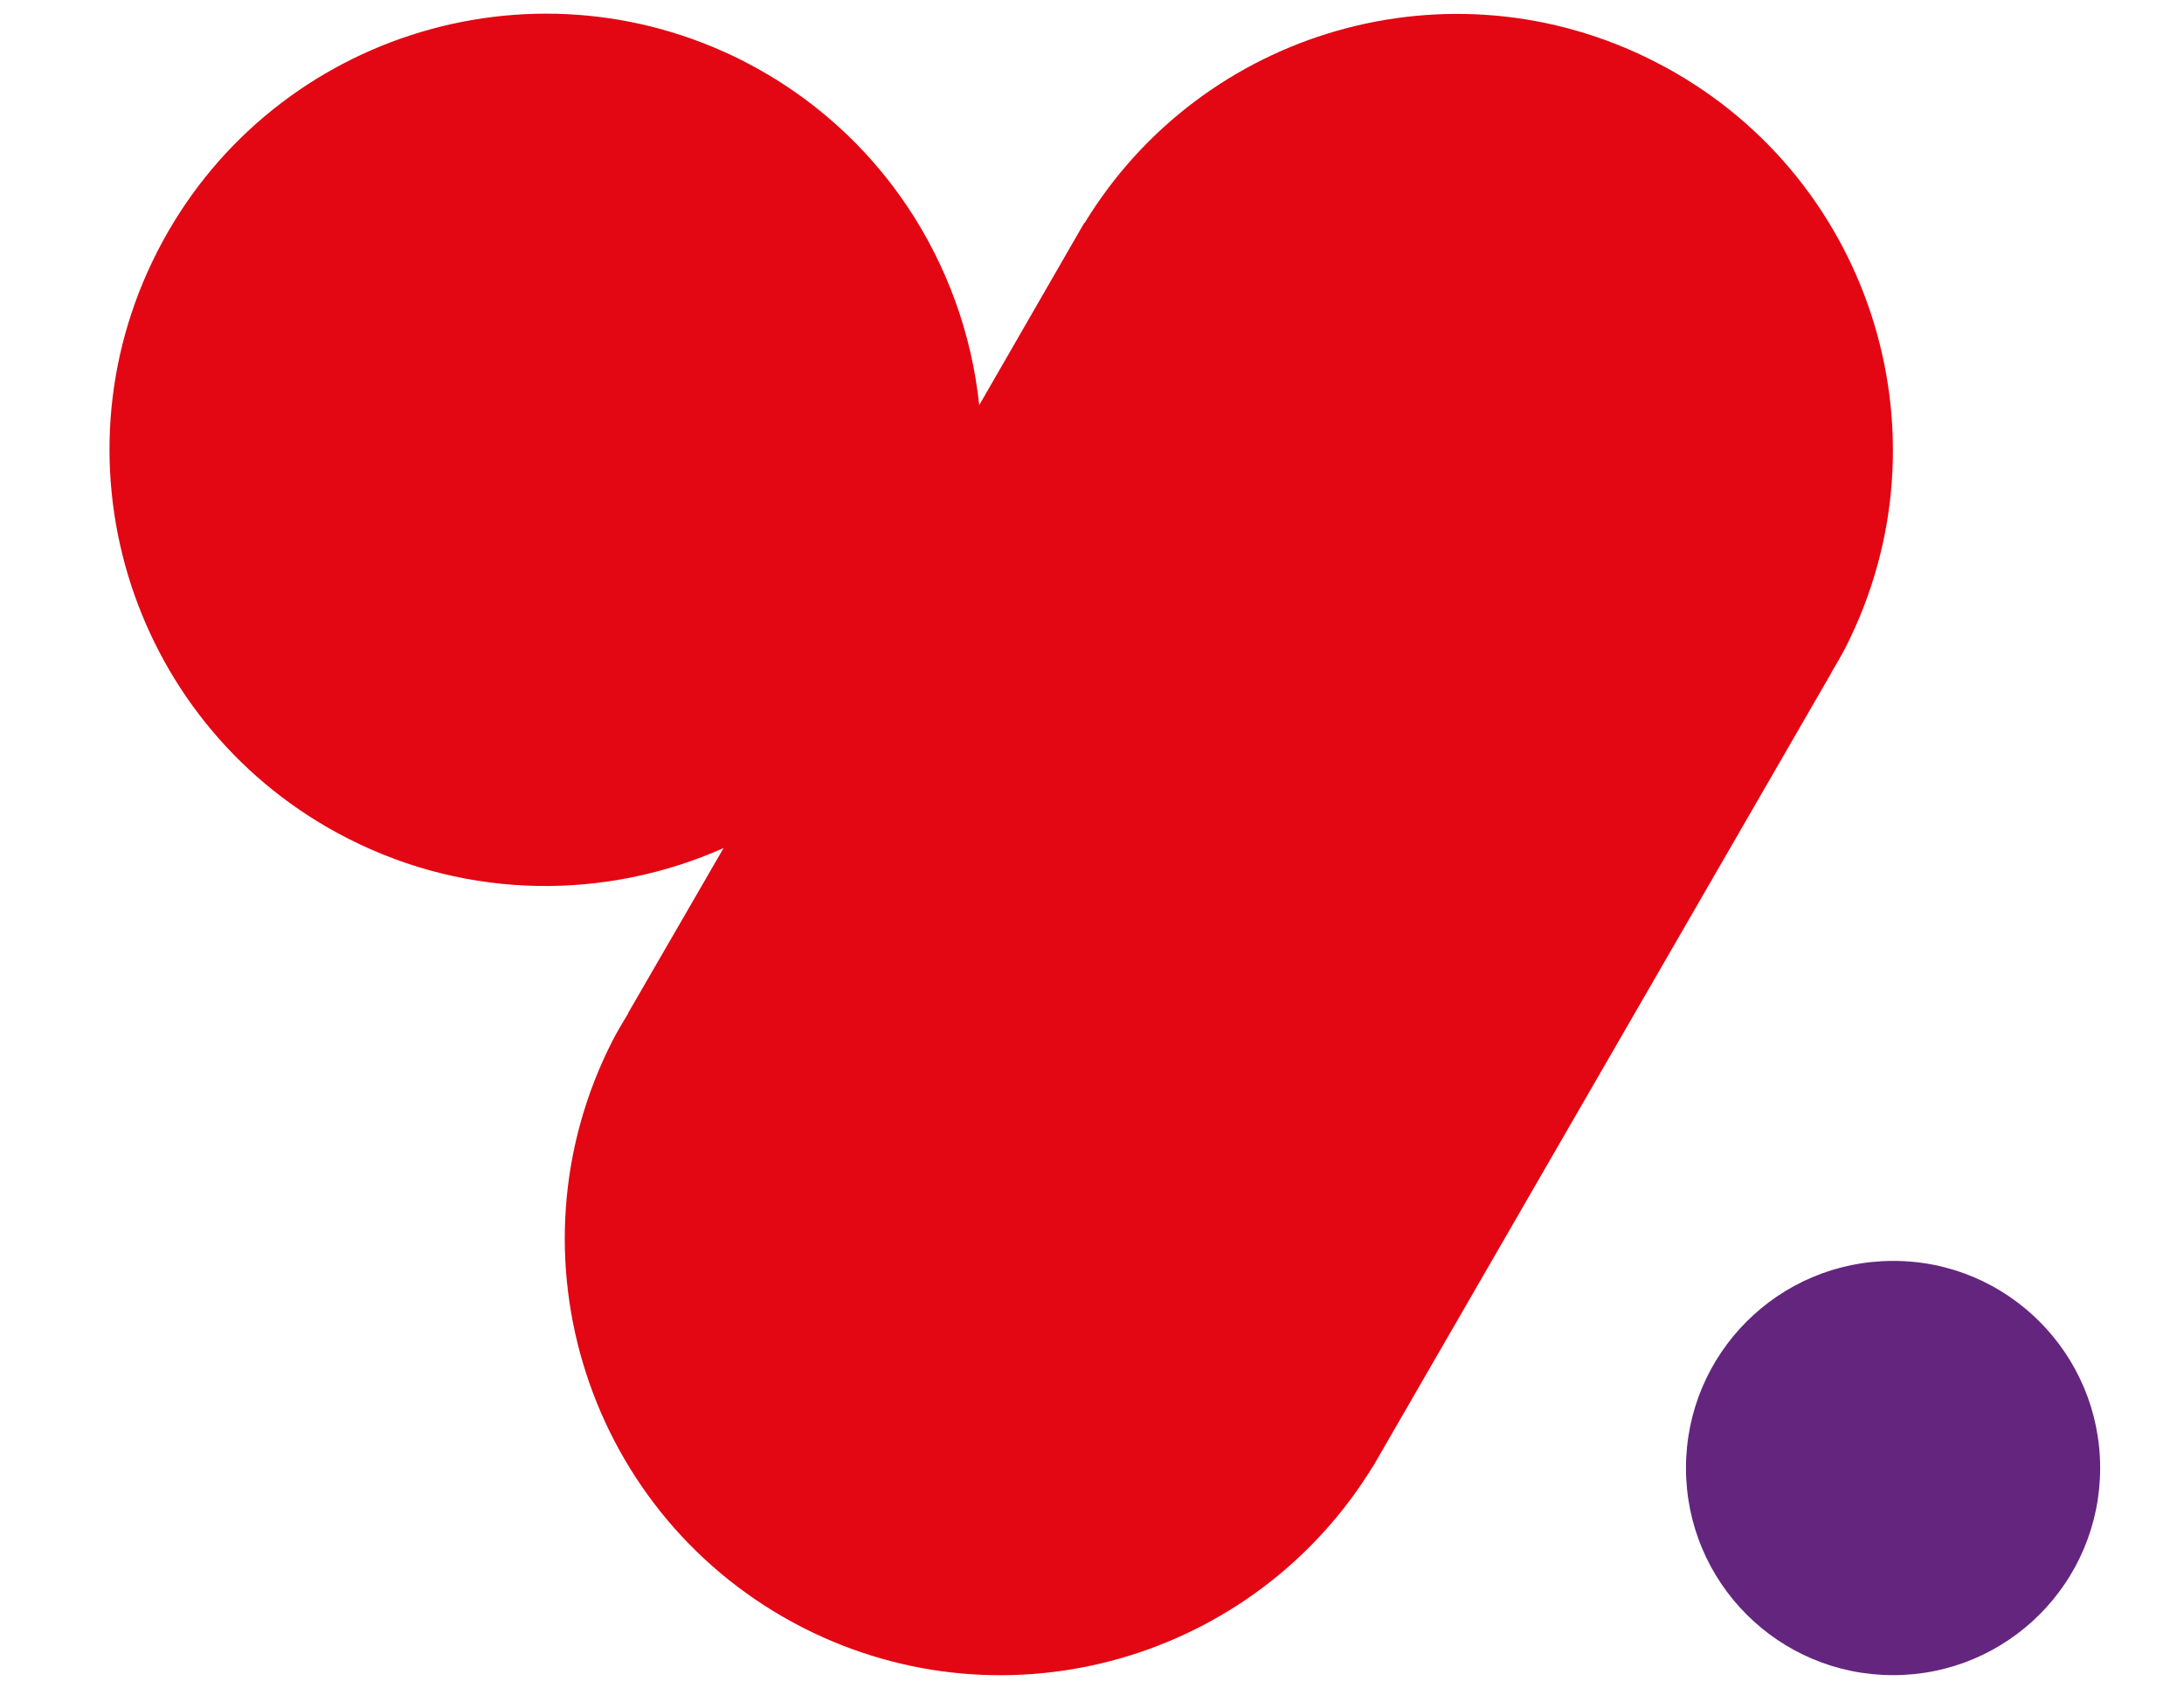 <?xml version="1.0" encoding="utf-8"?>
<!-- Generator: Adobe Illustrator 18.1.0, SVG Export Plug-In . SVG Version: 6.00 Build 0)  -->
<svg version="1.1" id="Capa_1" xmlns="http://www.w3.org/2000/svg" xmlns:xlink="http://www.w3.org/1999/xlink" x="0px" y="0px"
	 viewBox="0 0 792 612" enable-background="new 0 0 792 612" xml:space="preserve">
<g>
	<path fill="#E30613" d="M600,22.3c-74.2-37.8-164.1-11.4-206.7,58.6l-0.1-0.1l-38.1,66.1c-5.4-51.5-35.9-99.4-85.4-124.7
		C191.9-17.4,96.7,13.5,57,91.3c-39.7,77.8-8.7,173,69.1,212.7c44.3,22.6,94.2,22.2,136.3,3.5l-34.6,59.8l0.1,0
		c-2,3.3-4,6.6-5.8,10.1c-39.7,77.8-8.7,173.1,69.1,212.8c74.1,37.7,163.8,11.4,206.6-58.4l0,0.1L664.1,244l0-0.1
		c1.7-2.9,3.5-5.9,5.1-9C708.8,157.2,677.9,61.9,600,22.3z"/>
	<path fill="#64257E" d="M761.6,532.3c0,41.5-33.6,75.1-75.1,75.1c-41.5,0-75.1-33.6-75.1-75.1c0-41.5,33.6-75.1,75.1-75.1
		C727.9,457.1,761.6,490.8,761.6,532.3z"/>
</g>
</svg>
